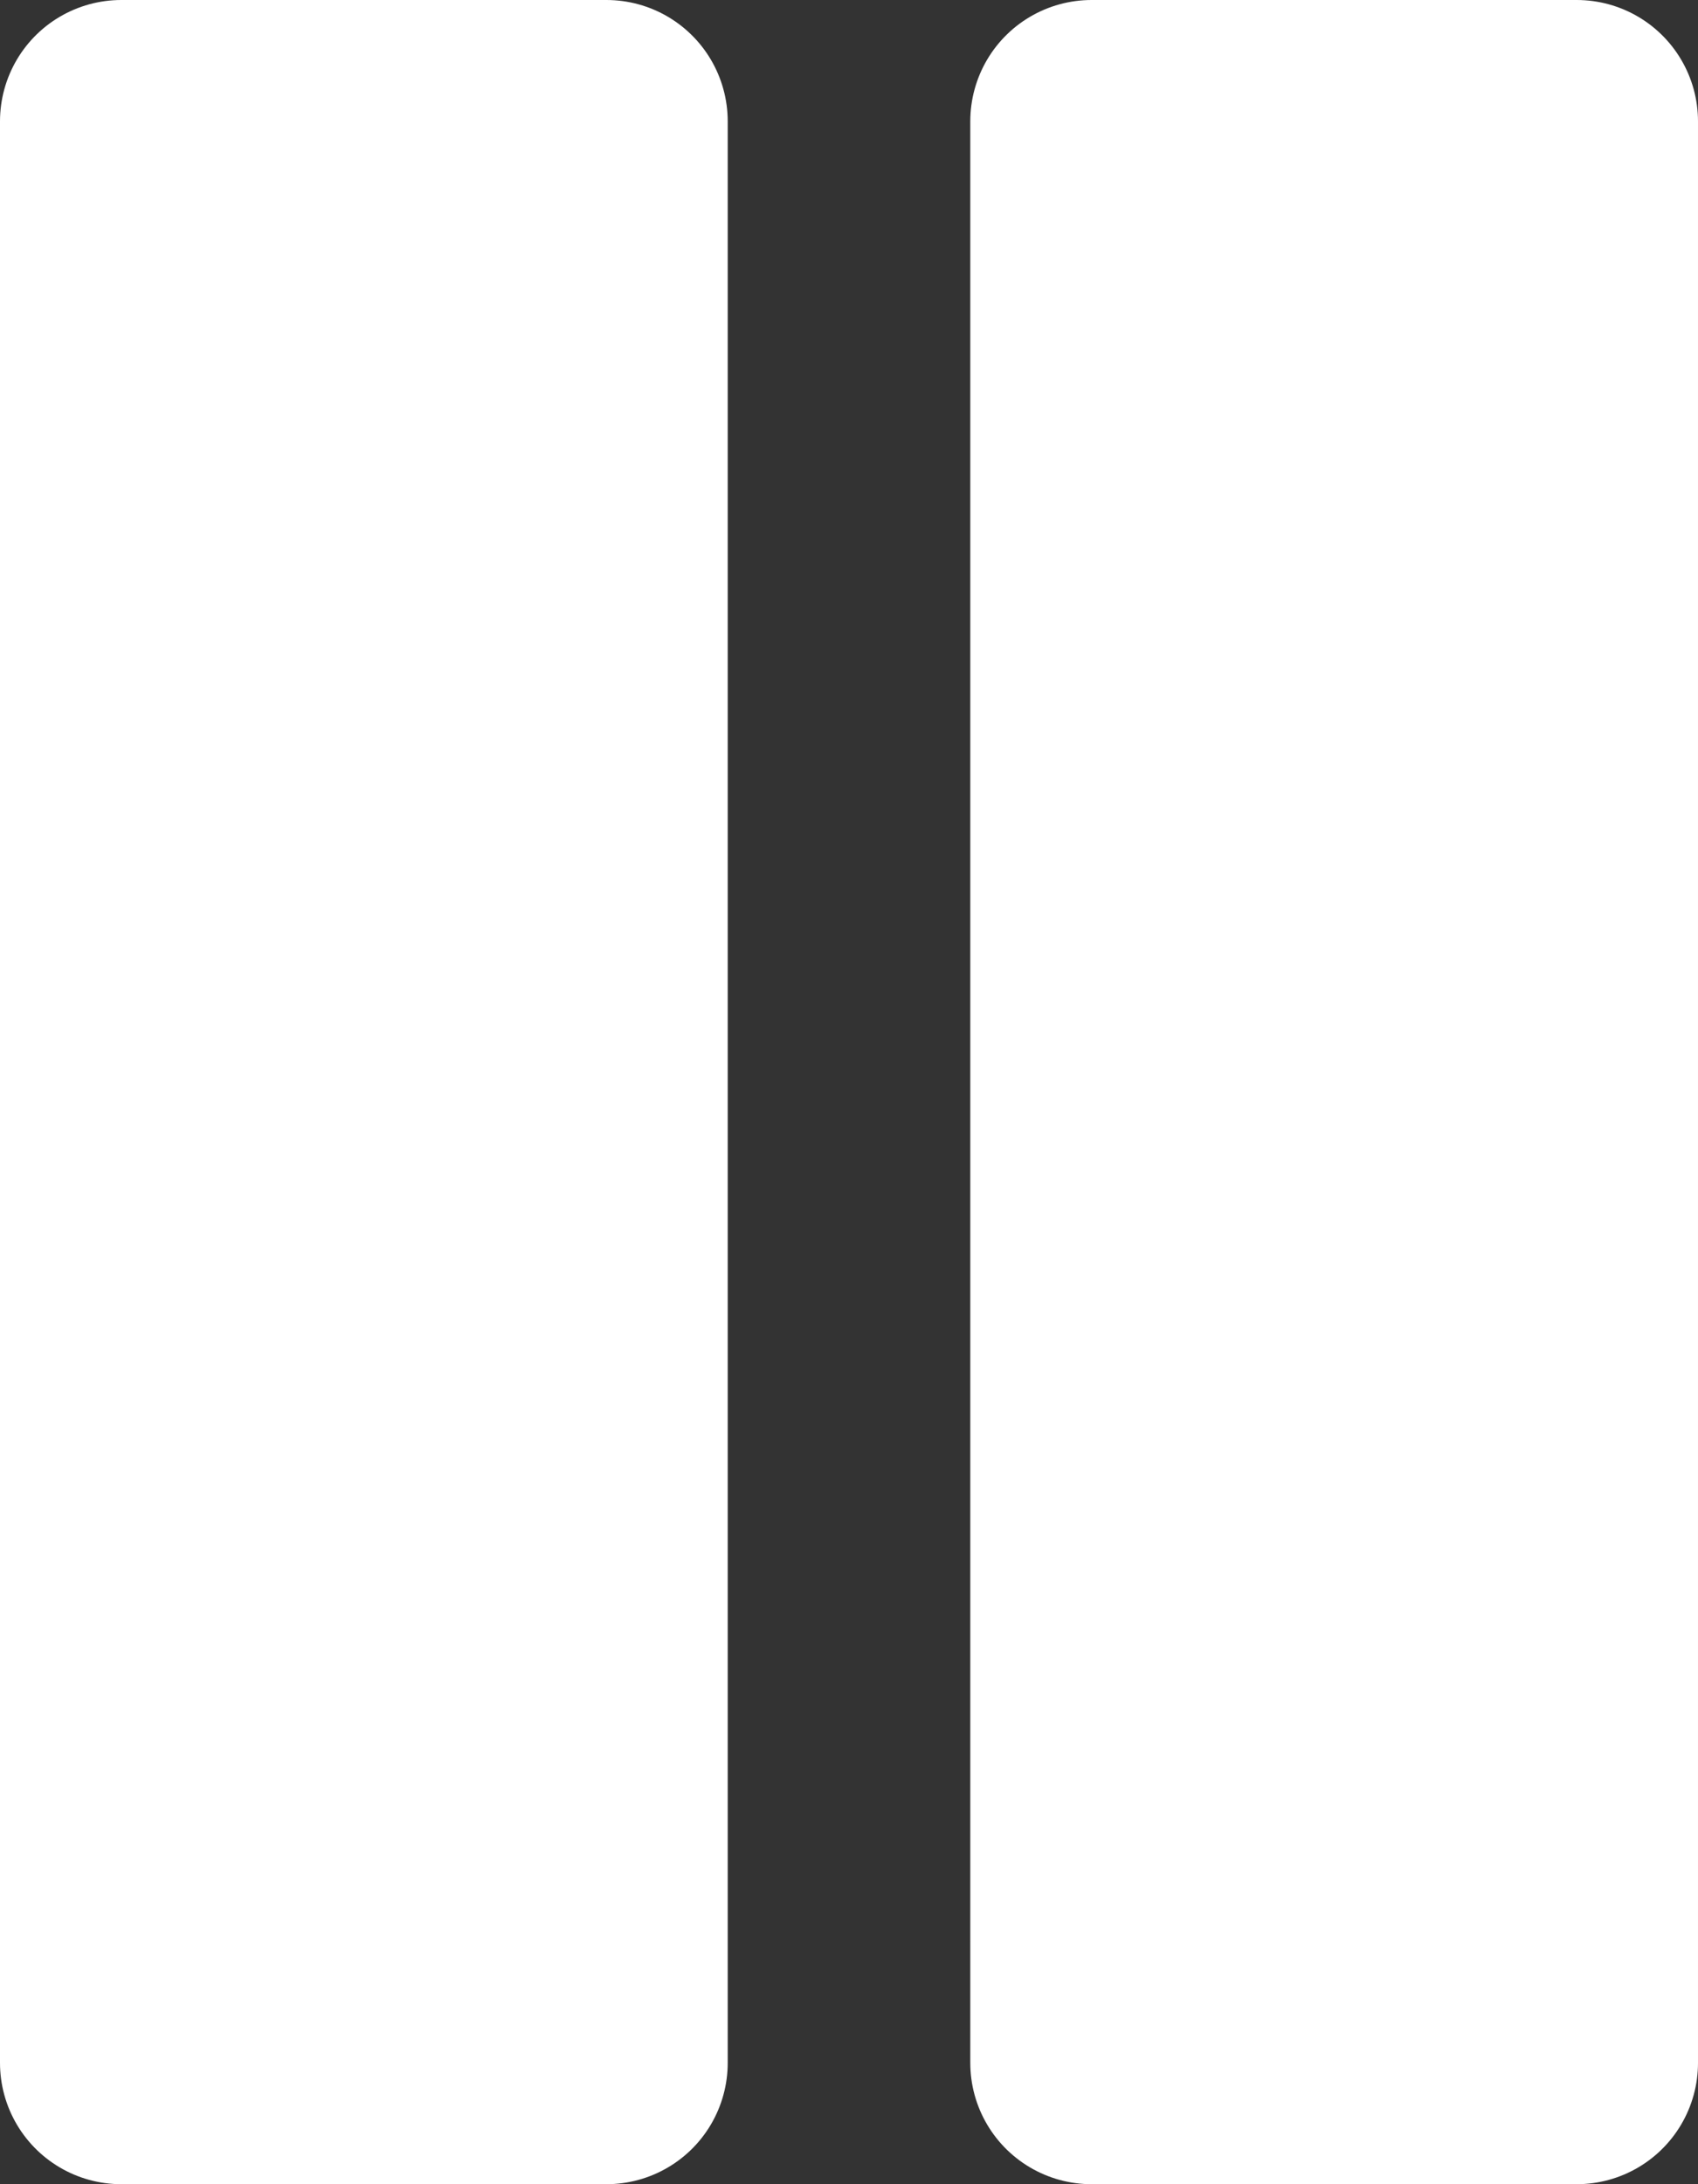 <svg xmlns="http://www.w3.org/2000/svg" class="icon icon--pause" width="14" height="18" viewBox="0 0 14 18"><rect x="0" y="0" width="14" height="18" fill="#333333" stroke="none"/><path fill="#FFFFFF" fill-rule="evenodd" stroke="#FFFFFF" stroke-width="2" d="M1 1h4v16H1zm8 0h4v16H9z" stroke-linejoin="round"/></svg>